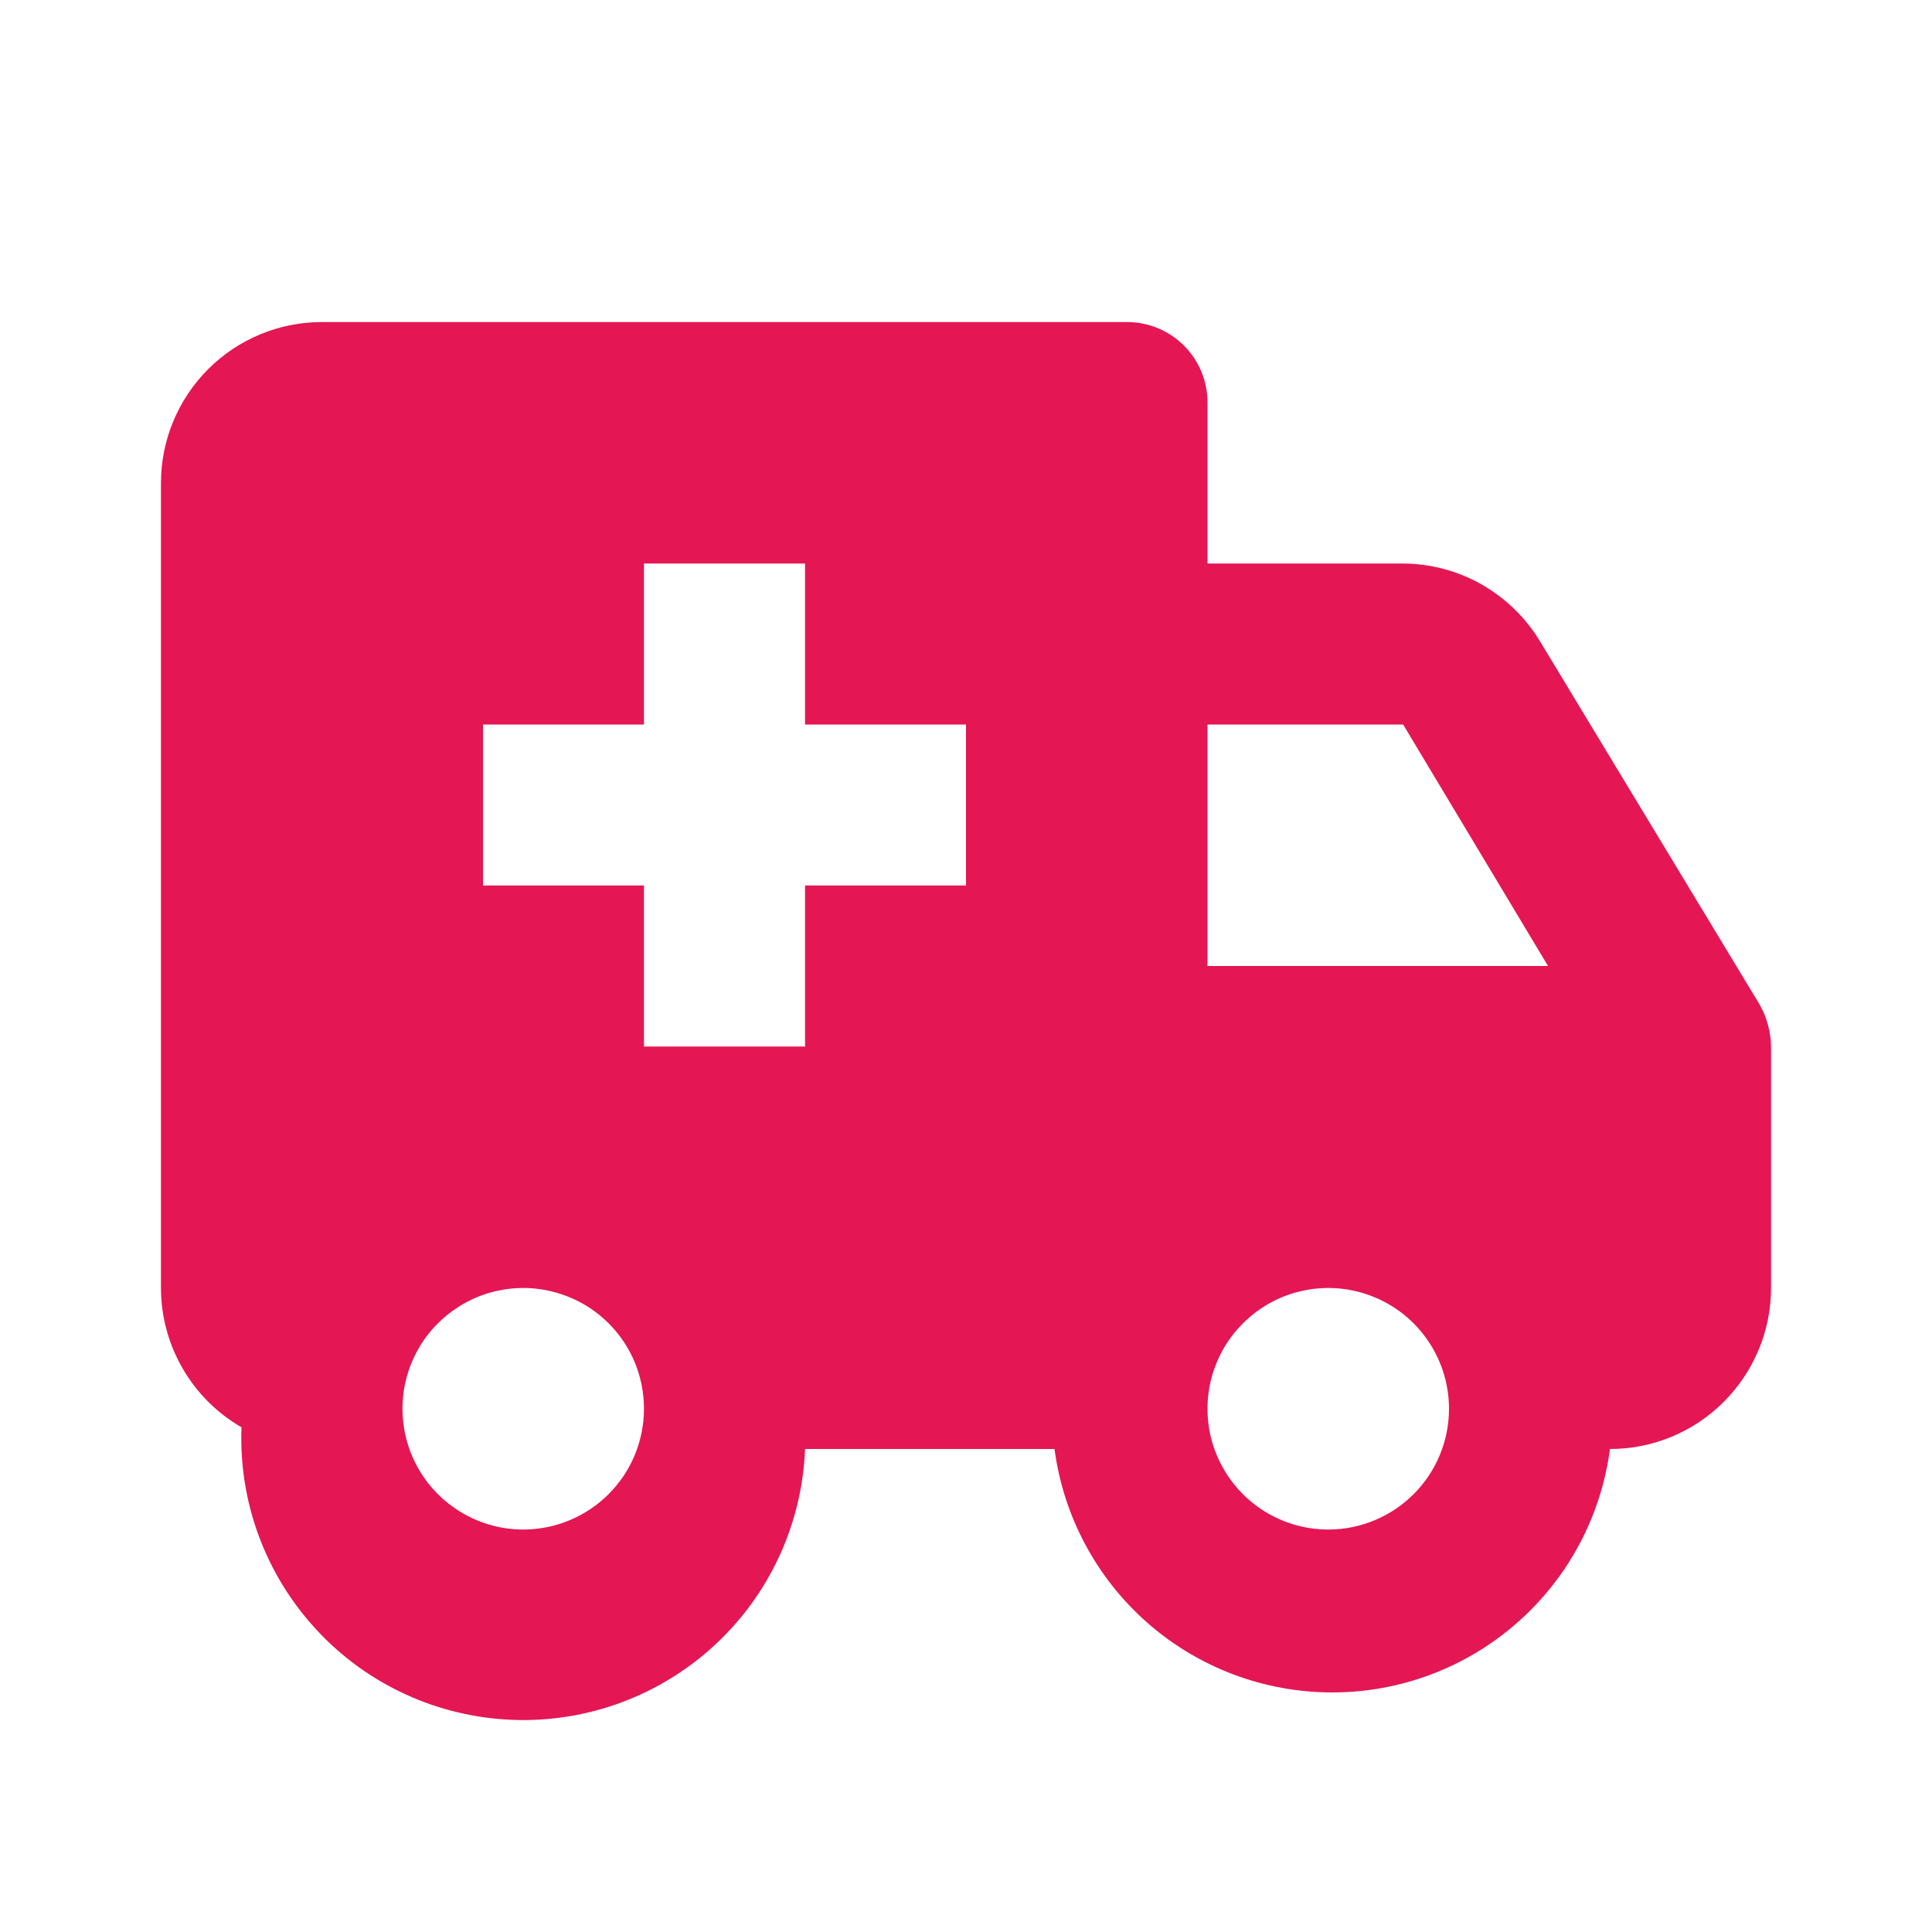<svg width="16" height="16" viewBox="0 0 16 16" fill="none" xmlns="http://www.w3.org/2000/svg">
<path d="M14.573 8.32L12.767 5.333C12.65 5.132 12.483 4.964 12.282 4.847C12.081 4.73 11.853 4.668 11.62 4.667H10V3.333C10 3.156 9.93 2.987 9.805 2.862C9.68 2.737 9.51 2.667 9.333 2.667H2.667C2.313 2.667 1.974 2.807 1.724 3.057C1.474 3.307 1.333 3.646 1.333 4V10.667C1.333 10.9 1.395 11.13 1.512 11.332C1.629 11.535 1.797 11.703 2 11.82C1.976 12.439 2.199 13.042 2.62 13.496C3.04 13.951 3.624 14.219 4.243 14.243C4.862 14.267 5.465 14.044 5.92 13.623C6.374 13.203 6.643 12.619 6.667 12H8.733C8.807 12.558 9.081 13.07 9.504 13.441C9.927 13.812 10.471 14.016 11.033 14.016C11.596 14.016 12.139 13.812 12.562 13.441C12.986 13.07 13.259 12.558 13.333 12C13.687 12 14.026 11.86 14.276 11.609C14.526 11.359 14.667 11.02 14.667 10.667V8.667C14.665 8.545 14.633 8.426 14.573 8.32V8.32ZM4.333 12.667C4.135 12.667 3.942 12.608 3.778 12.498C3.613 12.388 3.485 12.232 3.409 12.049C3.334 11.867 3.314 11.665 3.352 11.472C3.391 11.278 3.486 11.099 3.626 10.96C3.766 10.82 3.944 10.724 4.138 10.686C4.332 10.647 4.533 10.667 4.716 10.743C4.899 10.818 5.055 10.947 5.165 11.111C5.275 11.275 5.333 11.469 5.333 11.667C5.333 11.932 5.228 12.186 5.04 12.374C4.853 12.561 4.598 12.667 4.333 12.667ZM8 7.333H6.667V8.667H5.333V7.333H4V6H5.333V4.667H6.667V6H8V7.333ZM11 12.667C10.802 12.667 10.609 12.608 10.444 12.498C10.28 12.388 10.152 12.232 10.076 12.049C10 11.867 9.981 11.665 10.019 11.472C10.058 11.278 10.153 11.099 10.293 10.96C10.433 10.82 10.611 10.724 10.805 10.686C10.999 10.647 11.2 10.667 11.383 10.743C11.565 10.818 11.722 10.947 11.831 11.111C11.941 11.275 12 11.469 12 11.667C12 11.932 11.895 12.186 11.707 12.374C11.52 12.561 11.265 12.667 11 12.667ZM10 8V6H11.62L12.82 8H10Z" fill="#E51654"/>
</svg>
